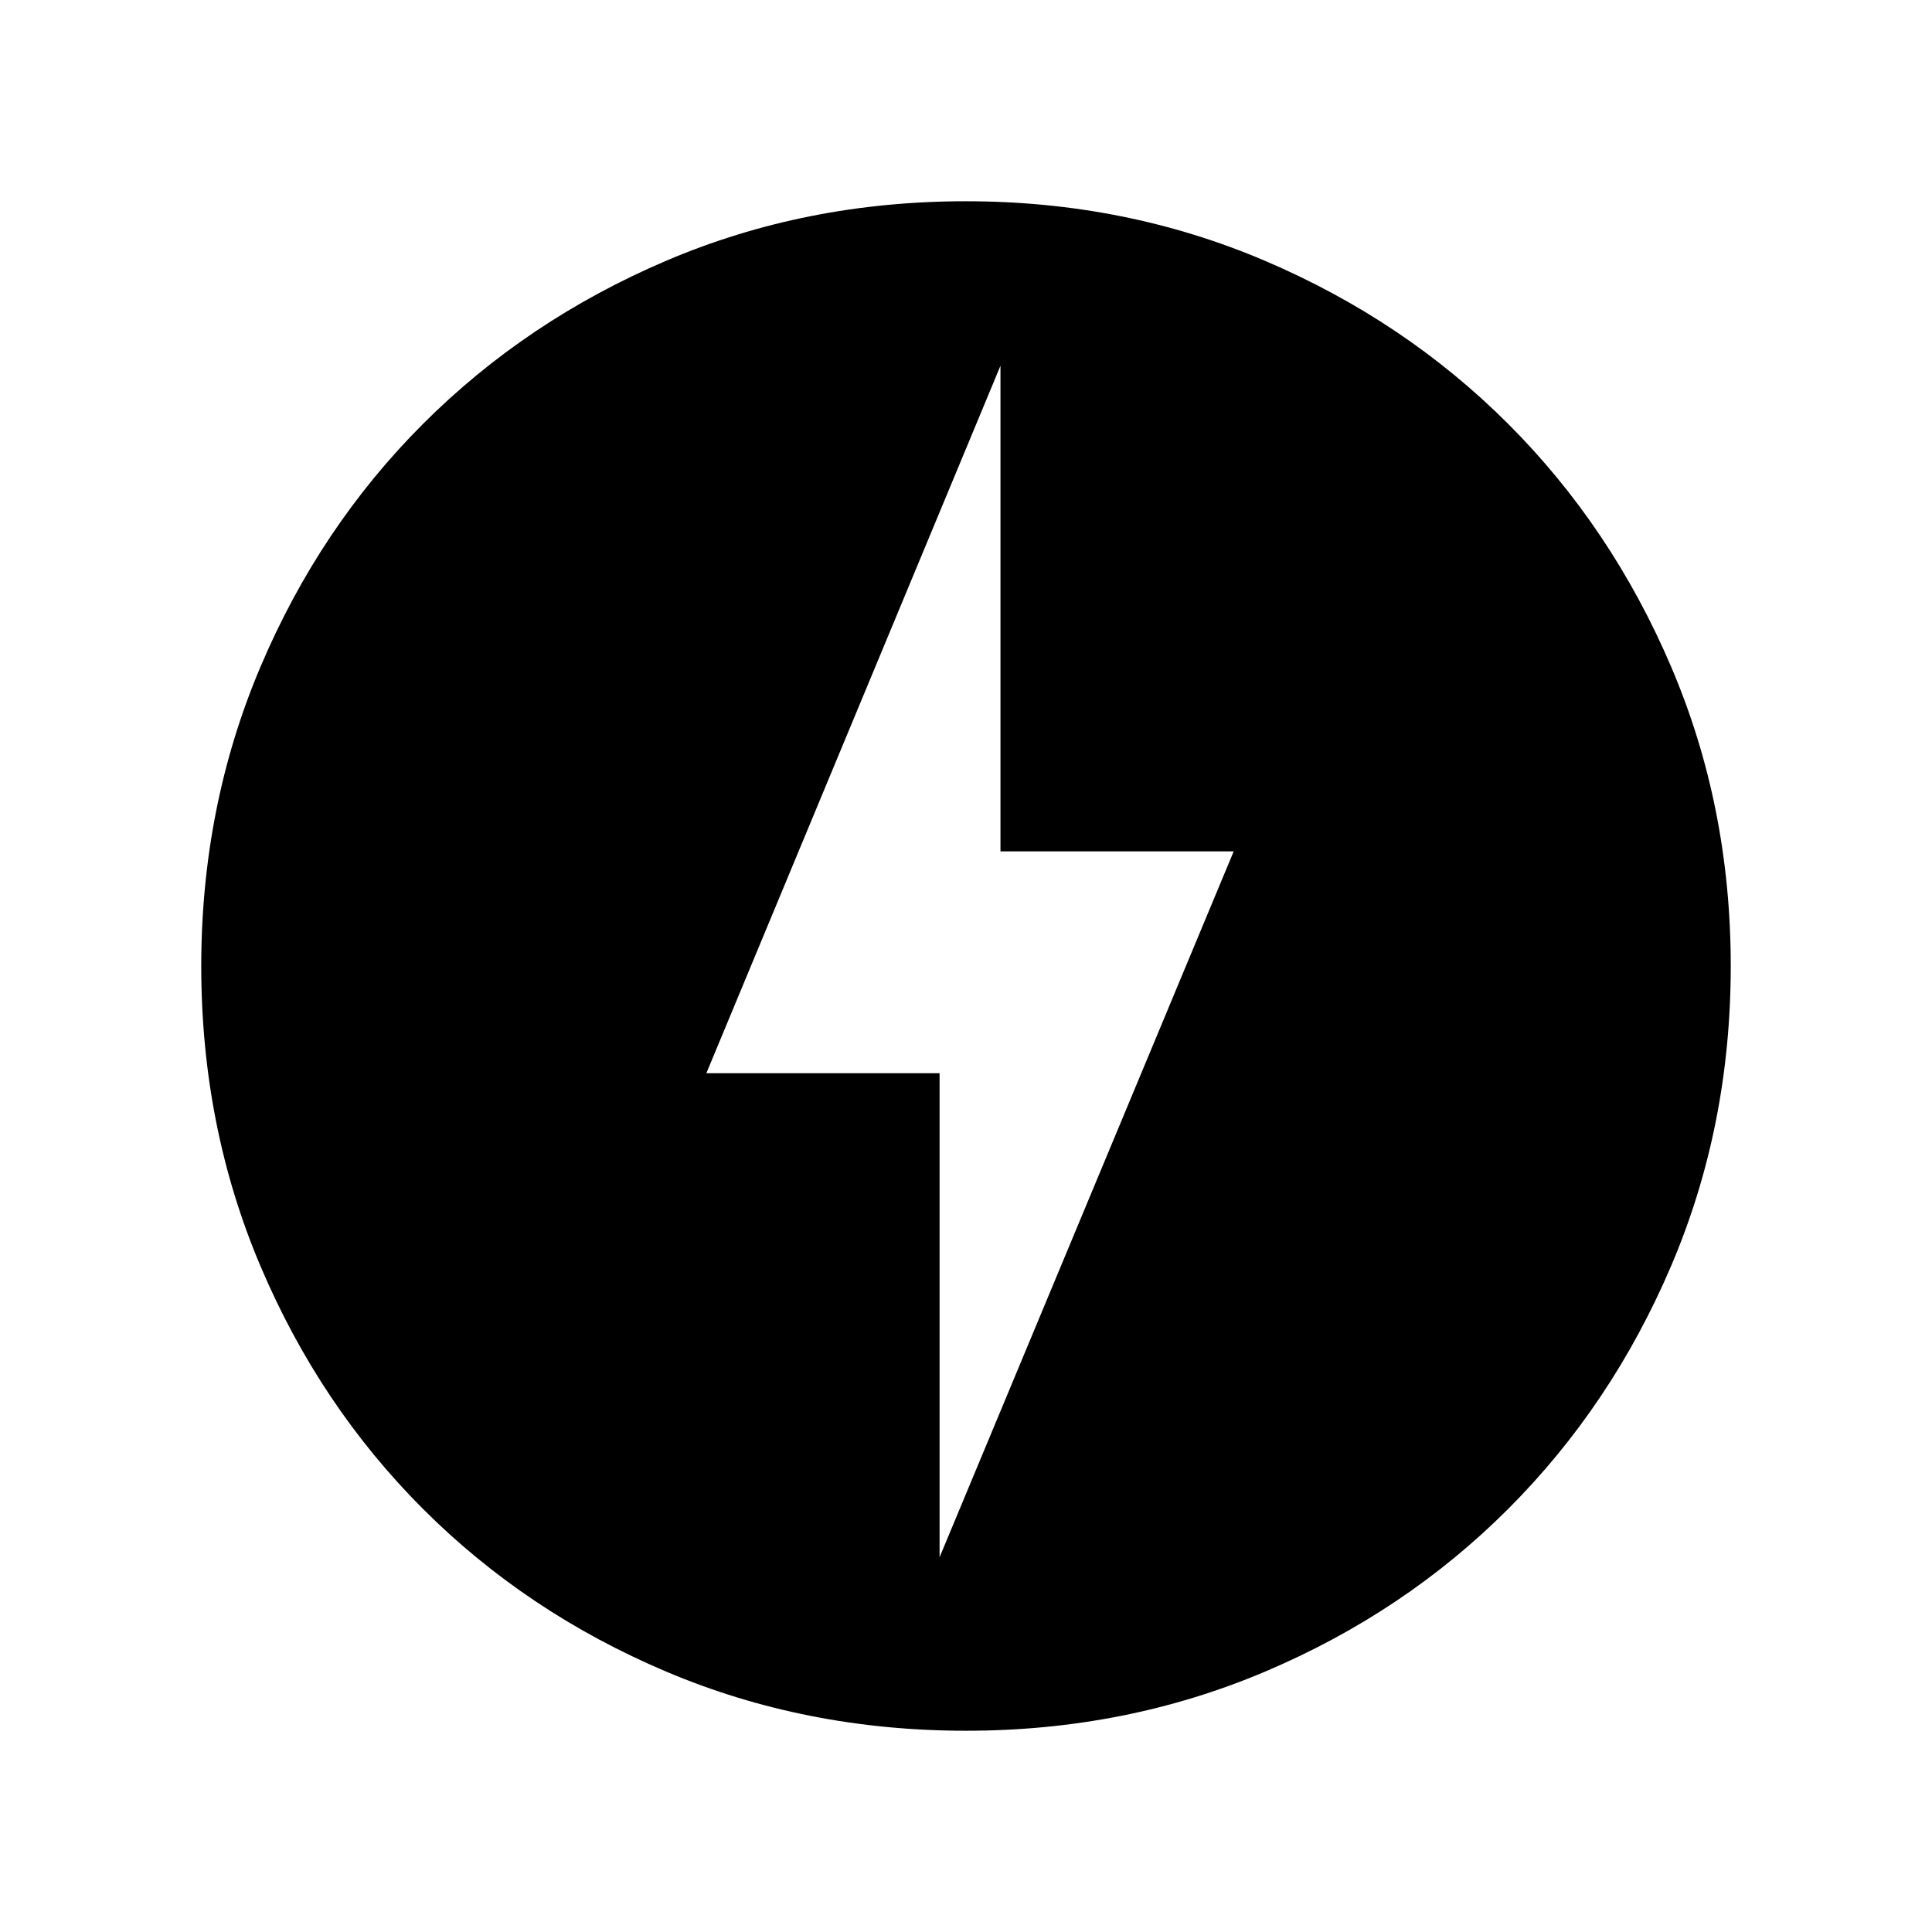 <svg xmlns="http://www.w3.org/2000/svg" height="40" viewBox="0 -960 960 960" width="40"><path d="m466.87-186.21 146.15-350.76H497.13v-241.29L350.98-426.72h115.89v240.51Zm13.2 86.21q-79.66 0-149.03-29.38t-120.81-80.8q-51.44-51.42-80.83-120.76Q100-400.28 100-479.93q0-79.25 29.38-148.62t80.8-120.81q51.42-51.44 120.76-81.04Q400.28-860 479.93-860q79.25 0 148.62 29.59 69.37 29.58 120.81 81t81.04 120.76Q860-559.31 860-480.07q0 79.66-29.59 149.03-29.58 69.37-81 120.81T628.65-129.4Q559.31-100 480.07-100Z"/></svg>